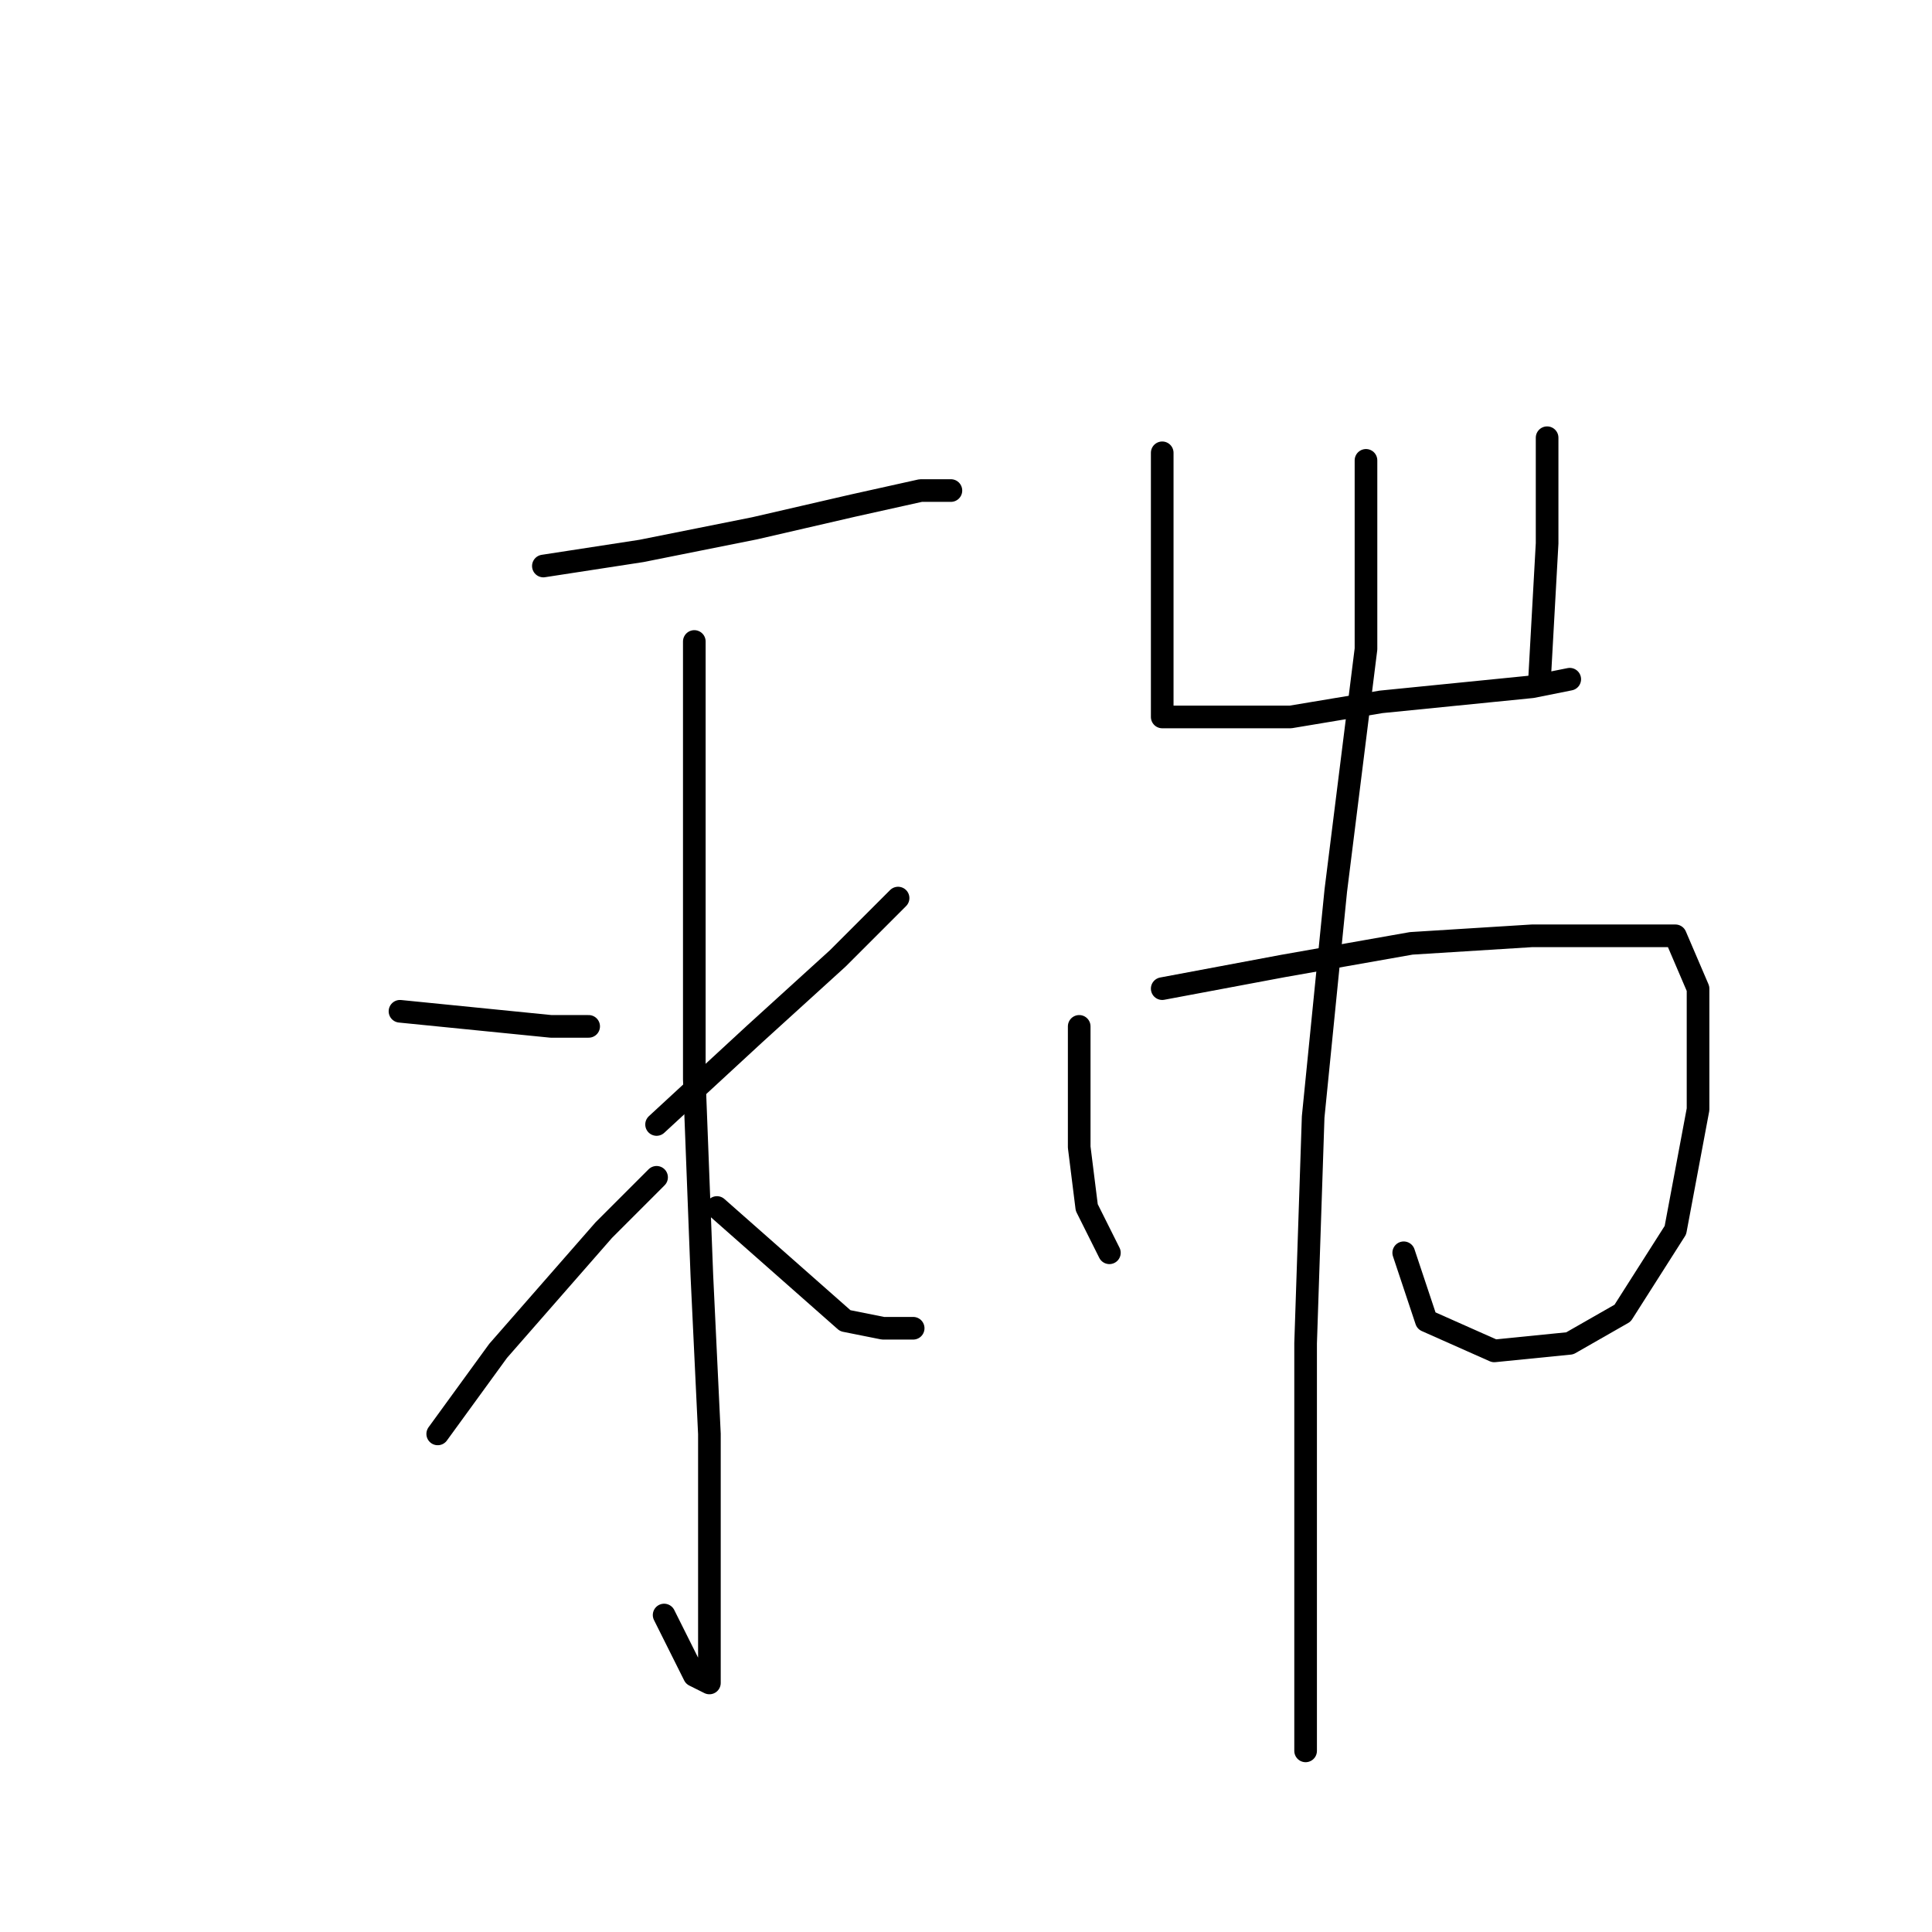 <?xml version="1.0" standalone="no"?>
    <svg width="256" height="256" xmlns="http://www.w3.org/2000/svg" version="1.1">
    <polyline stroke="black" stroke-width="3" stroke-linecap="round" fill="transparent" stroke-linejoin="round" points="72 75 85 73 100 70 113 67 122 65 126 65 126 65 " />
        <polyline stroke="black" stroke-width="3" stroke-linecap="round" fill="transparent" stroke-linejoin="round" points="92 85 92 93 92 114 92 143 93 169 94 190 94 207 94 218 94 222 94 223 92 222 88 214 88 214 " />
        <polyline stroke="black" stroke-width="3" stroke-linecap="round" fill="transparent" stroke-linejoin="round" points="53 134 63 135 73 136 78 136 78 136 " />
        <polyline stroke="black" stroke-width="3" stroke-linecap="round" fill="transparent" stroke-linejoin="round" points="58 190 66 179 80 163 87 156 87 156 " />
        <polyline stroke="black" stroke-width="3" stroke-linecap="round" fill="transparent" stroke-linejoin="round" points="119 119 111 127 100 137 87 149 87 149 " />
        <polyline stroke="black" stroke-width="3" stroke-linecap="round" fill="transparent" stroke-linejoin="round" points="121 176 117 176 112 175 95 160 95 160 " />
        <polyline stroke="black" stroke-width="3" stroke-linecap="round" fill="transparent" stroke-linejoin="round" points="154 60 154 65 154 79 154 90 154 93 154 95 161 95 171 95 183 93 193 92 203 91 208 90 208 90 " />
        <polyline stroke="black" stroke-width="3" stroke-linecap="round" fill="transparent" stroke-linejoin="round" points="205 58 205 62 205 72 204 90 204 90 " />
        <polyline stroke="black" stroke-width="3" stroke-linecap="round" fill="transparent" stroke-linejoin="round" points="143 136 143 152 144 160 146 164 147 166 147 166 " />
        <polyline stroke="black" stroke-width="3" stroke-linecap="round" fill="transparent" stroke-linejoin="round" points="154 131 170 128 187 125 203 124 215 124 222 124 225 131 225 147 222 163 215 174 208 178 198 179 189 175 186 166 186 166 " />
        <polyline stroke="black" stroke-width="3" stroke-linecap="round" fill="transparent" stroke-linejoin="round" points="181 61 181 86 177 118 174 148 173 178 173 204 173 225 173 232 173 232 " />
        </svg>